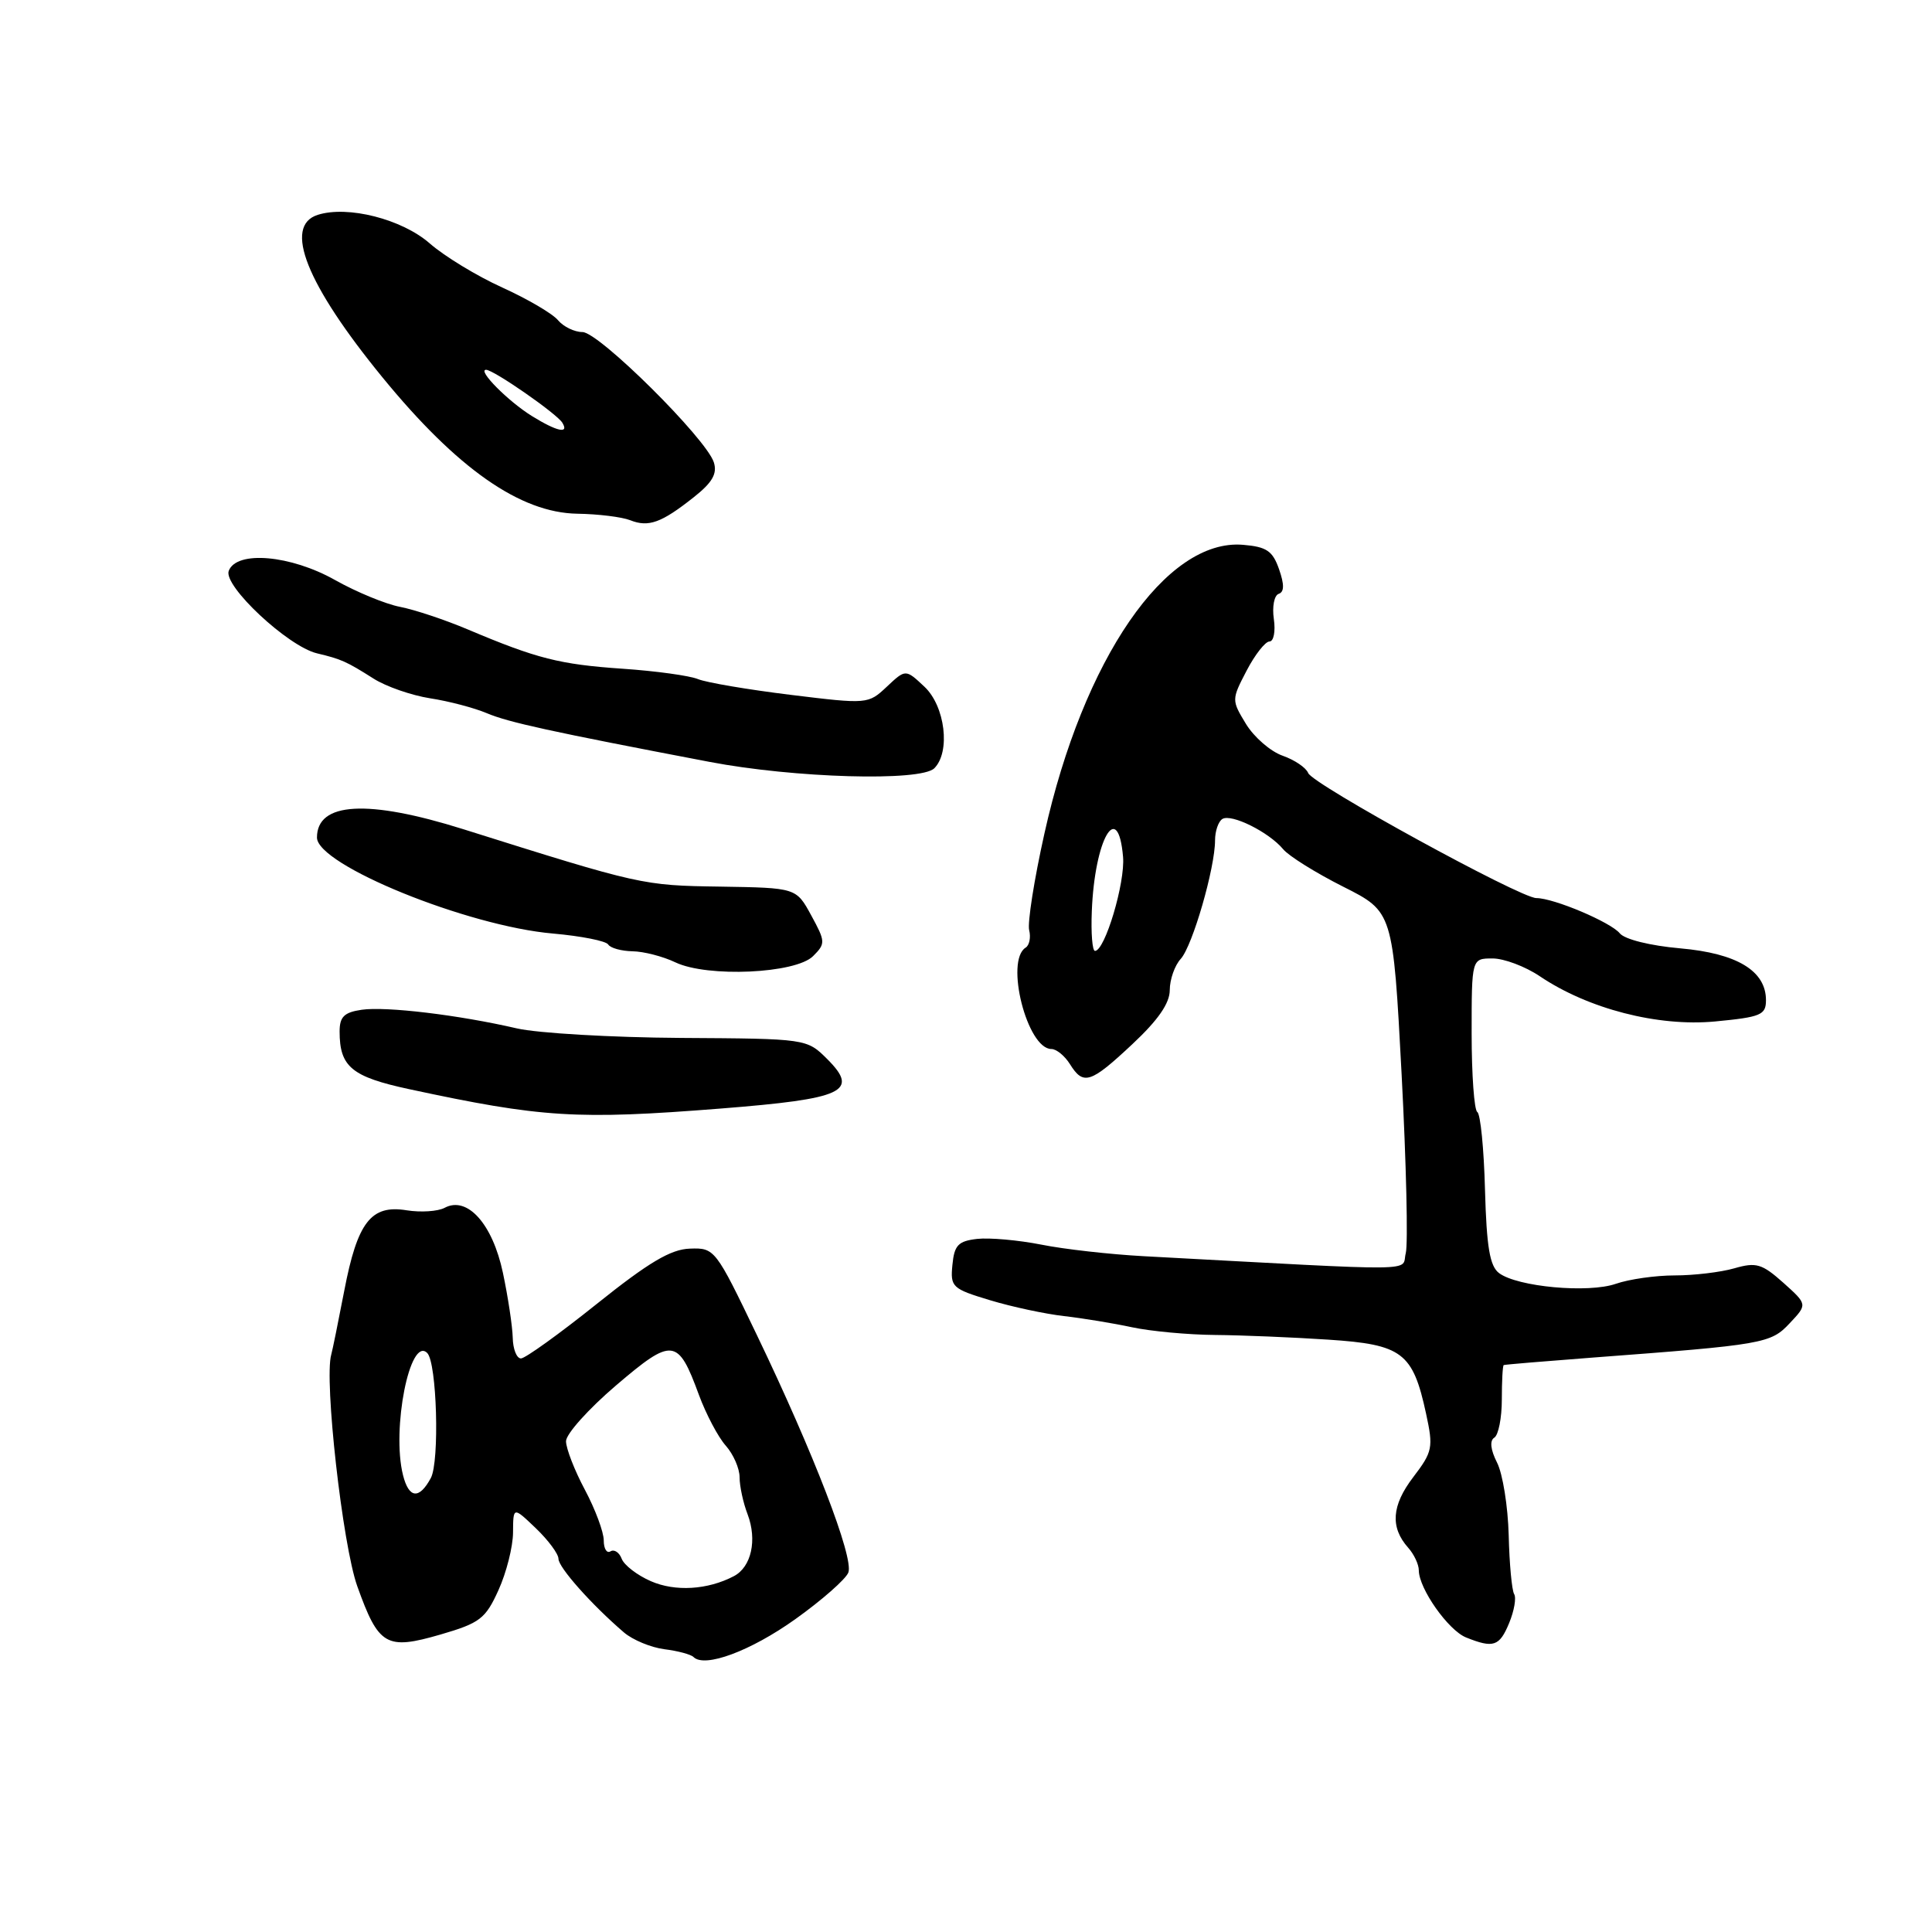<?xml version="1.0" encoding="UTF-8" standalone="no"?>
<!DOCTYPE svg PUBLIC "-//W3C//DTD SVG 1.1//EN" "http://www.w3.org/Graphics/SVG/1.1/DTD/svg11.dtd" >
<svg xmlns="http://www.w3.org/2000/svg" xmlns:xlink="http://www.w3.org/1999/xlink" version="1.1" viewBox="0 0 256 256">
 <g >
 <path fill="currentColor"
d=" M 105.38 214.55 C 108.91 212.03 112.07 209.25 112.41 208.37 C 113.16 206.43 107.83 192.59 100.30 176.92 C 94.81 165.48 94.70 165.33 91.41 165.45 C 88.88 165.53 85.94 167.28 79.07 172.78 C 74.11 176.75 69.59 180.00 69.03 180.00 C 68.46 180.00 67.97 178.76 67.94 177.25 C 67.90 175.74 67.32 171.87 66.64 168.66 C 65.27 162.17 61.92 158.44 58.92 160.04 C 58.02 160.52 55.75 160.67 53.88 160.37 C 49.16 159.60 47.36 161.93 45.61 171.06 C 44.82 175.15 44.05 178.95 43.89 179.50 C 42.93 182.84 45.39 204.73 47.34 210.18 C 50.17 218.09 51.18 218.67 58.38 216.58 C 63.59 215.06 64.33 214.50 66.05 210.70 C 67.10 208.39 67.97 204.95 67.98 203.06 C 68.00 199.63 68.00 199.63 71.00 202.50 C 72.65 204.08 74.00 205.90 74.00 206.55 C 74.00 207.69 78.39 212.63 82.68 216.31 C 83.84 217.30 86.25 218.30 88.03 218.53 C 89.81 218.75 91.55 219.22 91.89 219.56 C 93.36 221.04 99.45 218.78 105.38 214.55 Z  M 199.97 215.06 C 200.64 213.44 200.94 211.71 200.63 211.22 C 200.33 210.72 200.00 207.21 199.91 203.41 C 199.81 199.61 199.12 195.29 198.37 193.81 C 197.50 192.09 197.37 190.89 198.00 190.50 C 198.55 190.16 199.00 187.88 199.00 185.44 C 199.00 183.00 199.11 180.95 199.25 180.88 C 199.39 180.81 204.68 180.37 211.00 179.89 C 233.74 178.18 234.63 178.03 237.15 175.33 C 239.50 172.84 239.50 172.84 236.30 169.97 C 233.47 167.45 232.71 167.22 229.80 168.06 C 227.99 168.58 224.44 169.00 221.91 169.00 C 219.37 169.00 215.86 169.50 214.11 170.11 C 210.47 171.38 201.07 170.52 198.63 168.69 C 197.41 167.77 196.98 165.26 196.77 157.66 C 196.63 152.24 196.17 147.60 195.75 147.35 C 195.34 147.09 195.00 142.41 195.00 136.94 C 195.00 127.00 195.00 127.00 197.77 127.00 C 199.29 127.00 202.10 128.06 204.02 129.35 C 210.44 133.68 219.67 136.06 227.25 135.35 C 233.33 134.77 234.00 134.49 234.00 132.53 C 234.00 128.64 230.16 126.32 222.63 125.66 C 218.66 125.31 215.28 124.47 214.63 123.67 C 213.42 122.19 205.87 119.00 203.57 119.00 C 201.45 119.00 173.90 103.91 173.34 102.43 C 173.06 101.72 171.54 100.69 169.94 100.13 C 168.35 99.57 166.17 97.68 165.10 95.93 C 163.18 92.77 163.18 92.71 165.18 88.87 C 166.29 86.74 167.66 85.00 168.21 85.00 C 168.77 85.00 169.03 83.66 168.79 82.02 C 168.55 80.39 168.84 78.89 169.43 78.69 C 170.18 78.44 170.19 77.45 169.48 75.42 C 168.63 72.99 167.83 72.45 164.70 72.19 C 154.51 71.34 143.54 87.30 138.39 110.45 C 137.03 116.53 136.13 122.29 136.37 123.25 C 136.61 124.21 136.40 125.25 135.91 125.56 C 133.13 127.28 136.10 139.00 139.32 139.00 C 139.98 139.00 141.08 139.90 141.77 141.00 C 143.55 143.86 144.49 143.56 150.04 138.36 C 153.46 135.16 155.00 132.94 155.00 131.19 C 155.00 129.80 155.65 127.93 156.46 127.05 C 158.02 125.32 161.00 115.02 161.00 111.35 C 161.00 110.12 161.44 108.85 161.97 108.52 C 163.16 107.78 168.14 110.26 170.02 112.52 C 170.77 113.43 174.35 115.66 177.98 117.49 C 184.58 120.81 184.58 120.81 185.72 142.32 C 186.34 154.15 186.59 164.84 186.27 166.06 C 185.63 168.52 189.26 168.48 151.50 166.45 C 147.10 166.21 141.01 165.53 137.98 164.92 C 134.94 164.32 131.12 163.98 129.48 164.16 C 126.97 164.45 126.45 164.99 126.20 167.60 C 125.91 170.54 126.16 170.77 131.20 172.29 C 134.11 173.17 138.53 174.11 141.00 174.39 C 143.47 174.67 147.53 175.34 150.00 175.87 C 152.47 176.40 157.43 176.86 161.00 176.89 C 164.57 176.92 171.32 177.20 176.00 177.51 C 185.81 178.15 187.21 179.21 188.96 187.31 C 189.94 191.82 189.83 192.36 187.26 195.73 C 184.39 199.49 184.19 202.38 186.59 205.08 C 187.37 205.95 188.00 207.30 188.00 208.08 C 188.01 210.50 191.90 216.02 194.26 216.97 C 197.89 218.43 198.69 218.16 199.97 215.06 Z  M 95.47 146.89 C 111.82 145.60 113.91 144.64 109.63 140.35 C 106.90 137.63 106.90 137.63 90.20 137.53 C 81.02 137.47 71.25 136.90 68.50 136.27 C 60.76 134.48 51.14 133.33 47.92 133.80 C 45.60 134.14 45.00 134.73 45.00 136.68 C 45.00 141.36 46.60 142.68 54.22 144.32 C 71.79 148.10 76.45 148.39 95.47 146.89 Z  M 107.74 126.69 C 109.40 125.03 109.39 124.77 107.49 121.29 C 105.50 117.64 105.50 117.64 95.41 117.48 C 85.12 117.33 84.92 117.28 61.38 109.87 C 48.71 105.89 42.00 106.27 42.00 110.98 C 42.00 114.61 61.93 122.72 73.28 123.70 C 77.01 124.03 80.30 124.68 80.59 125.15 C 80.88 125.62 82.33 126.02 83.81 126.05 C 85.29 126.07 87.85 126.73 89.50 127.52 C 93.75 129.54 105.42 129.01 107.74 126.69 Z  M 123.80 101.80 C 125.97 99.63 125.24 93.58 122.50 91.00 C 120.00 88.65 120.00 88.65 117.51 90.99 C 115.04 93.31 114.95 93.32 104.76 92.07 C 99.12 91.38 93.60 90.44 92.50 89.99 C 91.40 89.53 86.90 88.91 82.50 88.61 C 74.15 88.04 71.13 87.27 62.00 83.41 C 58.98 82.13 54.92 80.78 53.00 80.41 C 51.08 80.04 47.21 78.44 44.42 76.87 C 38.52 73.54 31.35 72.91 30.31 75.64 C 29.55 77.61 38.15 85.65 42.00 86.57 C 45.23 87.34 45.90 87.64 49.50 89.92 C 51.15 90.97 54.52 92.14 57.00 92.53 C 59.48 92.91 62.85 93.80 64.50 94.50 C 67.37 95.71 72.82 96.91 94.00 100.95 C 105.24 103.10 122.02 103.58 123.80 101.80 Z  M 91.92 65.89 C 94.39 63.94 95.06 62.77 94.59 61.27 C 93.59 58.12 79.36 44.00 77.18 44.00 C 76.12 44.00 74.66 43.29 73.94 42.43 C 73.22 41.56 69.89 39.61 66.54 38.09 C 63.18 36.57 58.87 33.94 56.95 32.26 C 53.28 29.04 46.09 27.20 42.10 28.47 C 37.51 29.93 40.59 37.66 50.66 49.98 C 60.56 62.09 68.93 67.95 76.50 68.07 C 79.25 68.11 82.40 68.50 83.50 68.93 C 85.94 69.90 87.64 69.28 91.92 65.89 Z  M 86.23 209.51 C 84.44 208.73 82.70 207.39 82.38 206.55 C 82.06 205.70 81.39 205.26 80.90 205.56 C 80.40 205.87 80.00 205.22 80.00 204.11 C 80.00 203.01 78.88 199.99 77.50 197.40 C 76.12 194.82 75.00 191.92 75.00 190.97 C 75.00 190.01 77.98 186.69 81.61 183.59 C 89.12 177.18 89.83 177.26 92.61 184.83 C 93.56 187.40 95.16 190.43 96.17 191.56 C 97.18 192.70 98.00 194.58 98.00 195.75 C 98.00 196.92 98.47 199.12 99.06 200.65 C 100.35 204.06 99.56 207.64 97.24 208.85 C 93.77 210.67 89.46 210.93 86.23 209.51 Z  M 53.40 195.46 C 51.87 189.36 54.32 176.99 56.61 179.28 C 57.89 180.56 58.26 193.64 57.09 195.84 C 55.55 198.71 54.18 198.57 53.40 195.46 Z  M 144.67 120.75 C 145.04 111.20 148.14 105.81 148.81 113.53 C 149.11 116.95 146.41 126.00 145.09 126.00 C 144.74 126.00 144.55 123.64 144.67 120.75 Z  M 70.50 55.14 C 67.33 53.18 63.19 49.00 64.41 49.00 C 65.41 49.00 73.76 54.80 74.51 56.01 C 75.45 57.54 73.80 57.18 70.50 55.14 Z "/>
</g>
</svg>